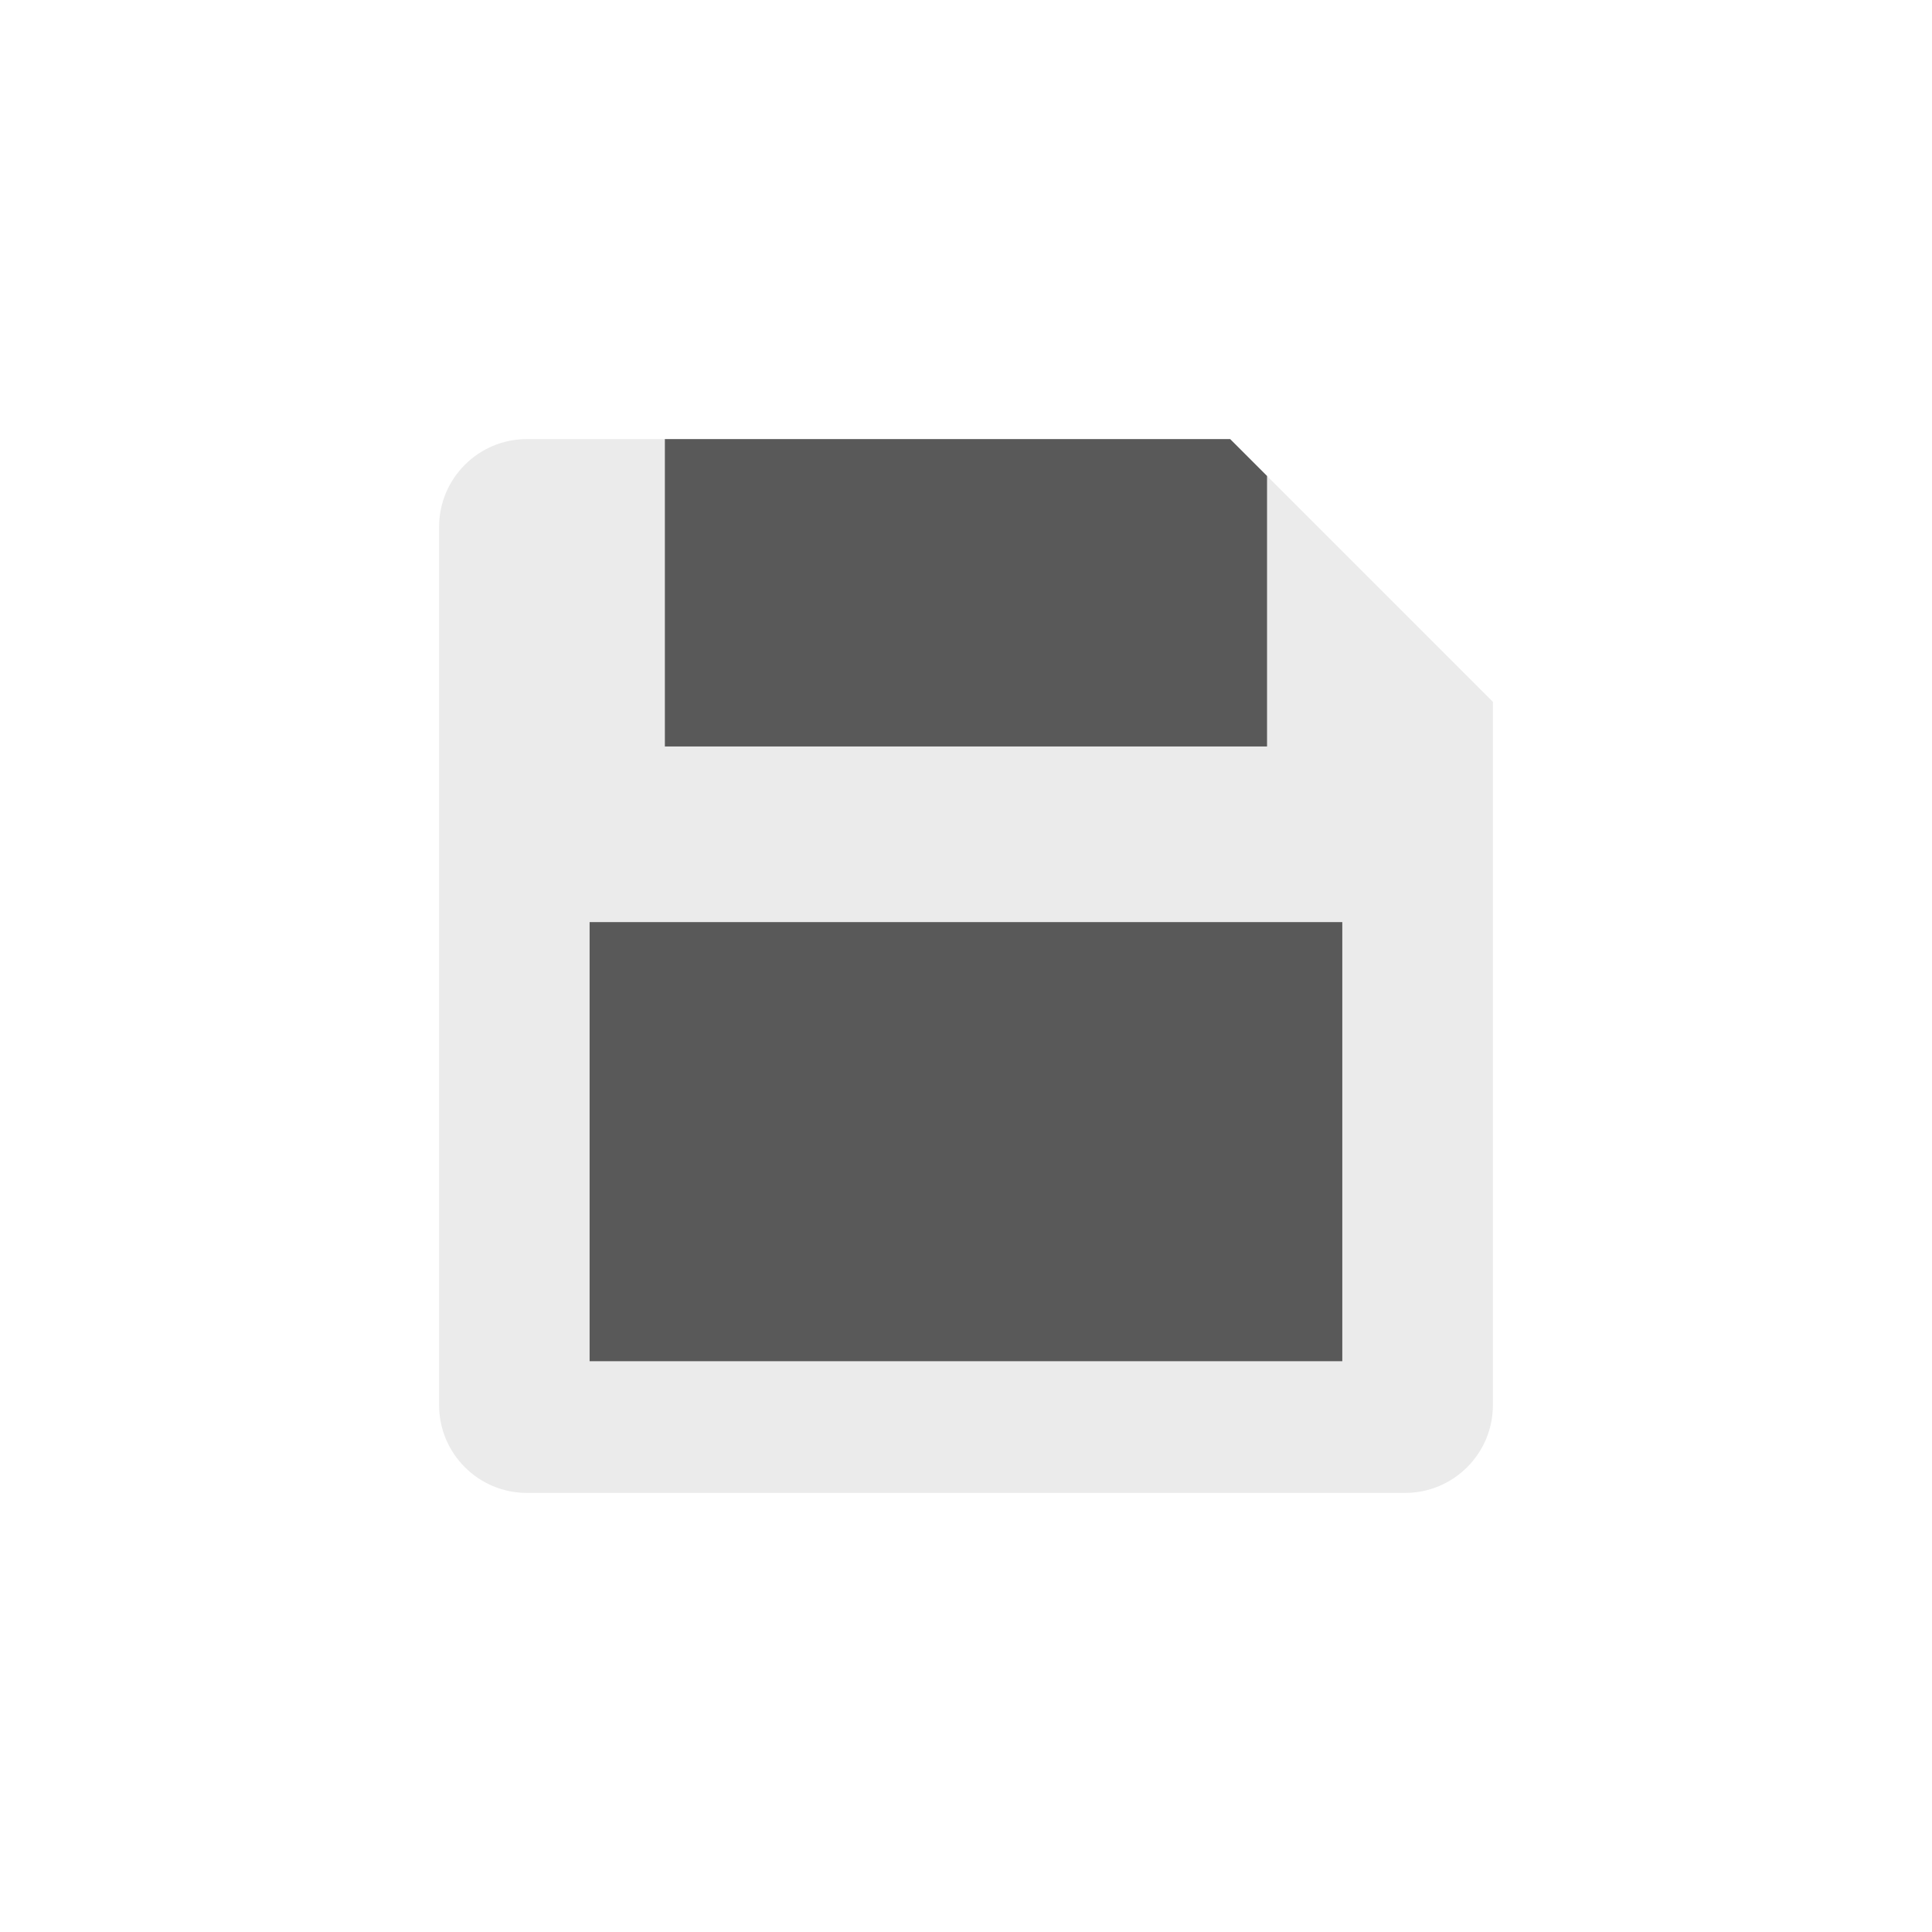 <?xml version="1.0" standalone="no"?><!-- Generator: Gravit.io --><svg xmlns="http://www.w3.org/2000/svg" xmlns:xlink="http://www.w3.org/1999/xlink" style="isolation:isolate" viewBox="247 132 22 22" width="22" height="22"><defs><filter id="OYLgULR1PDFaLZQ2xRykInm9BevrrAhe" x="-200%" y="-200%" width="400%" height="400%"><feOffset xmlns="http://www.w3.org/2000/svg" in="SourceAlpha" result="offOut" dx="0" dy="0"/><feGaussianBlur xmlns="http://www.w3.org/2000/svg" in="offOut" result="blurOut" stdDeviation="2.5"/><feComponentTransfer xmlns="http://www.w3.org/2000/svg" in="blurOut" result="opacOut"><feFuncA xmlns="http://www.w3.org/2000/svg" type="table" tableValues="0 0.5"/></feComponentTransfer><feBlend xmlns="http://www.w3.org/2000/svg" in="SourceGraphic" in2="opacOut" mode="normal"/></filter></defs><g filter="url(#OYLgULR1PDFaLZQ2xRykInm9BevrrAhe)"><path d=" M 253 137 L 261.008 137 L 264 139.992 L 264 148 C 264 148.552 263.552 149 263 149 L 253 149 C 252.448 149 252 148.552 252 148 L 252 138 C 252 137.448 252.448 137 253 137 Z " fill="rgb(235,235,235)"/><clipPath id="_clipPath_DNq3NgWnQDo4vwtduZF1yv20HIrs1lGx"><g filter="url(#OYLgULR1PDFaLZQ2xRykInm9BevrrAhe)"><path d=" M 253 137 L 261.008 137 L 264 139.992 L 264 148 C 264 148.552 263.552 149 263 149 L 253 149 C 252.448 149 252 148.552 252 148 L 252 138 C 252 137.448 252.448 137 253 137 Z " fill="rgb(235,235,235)"/></g></clipPath><g clip-path="url(#_clipPath_DNq3NgWnQDo4vwtduZF1yv20HIrs1lGx)"><rect x="253.714" y="142.5" width="8.571" height="5" transform="matrix(1,0,0,1,0,0)" fill="rgb(89,89,89)"/><rect x="254.571" y="136.5" width="6.857" height="4" transform="matrix(1,0,0,1,0,0)" fill="rgb(89,89,89)"/></g></g></svg>